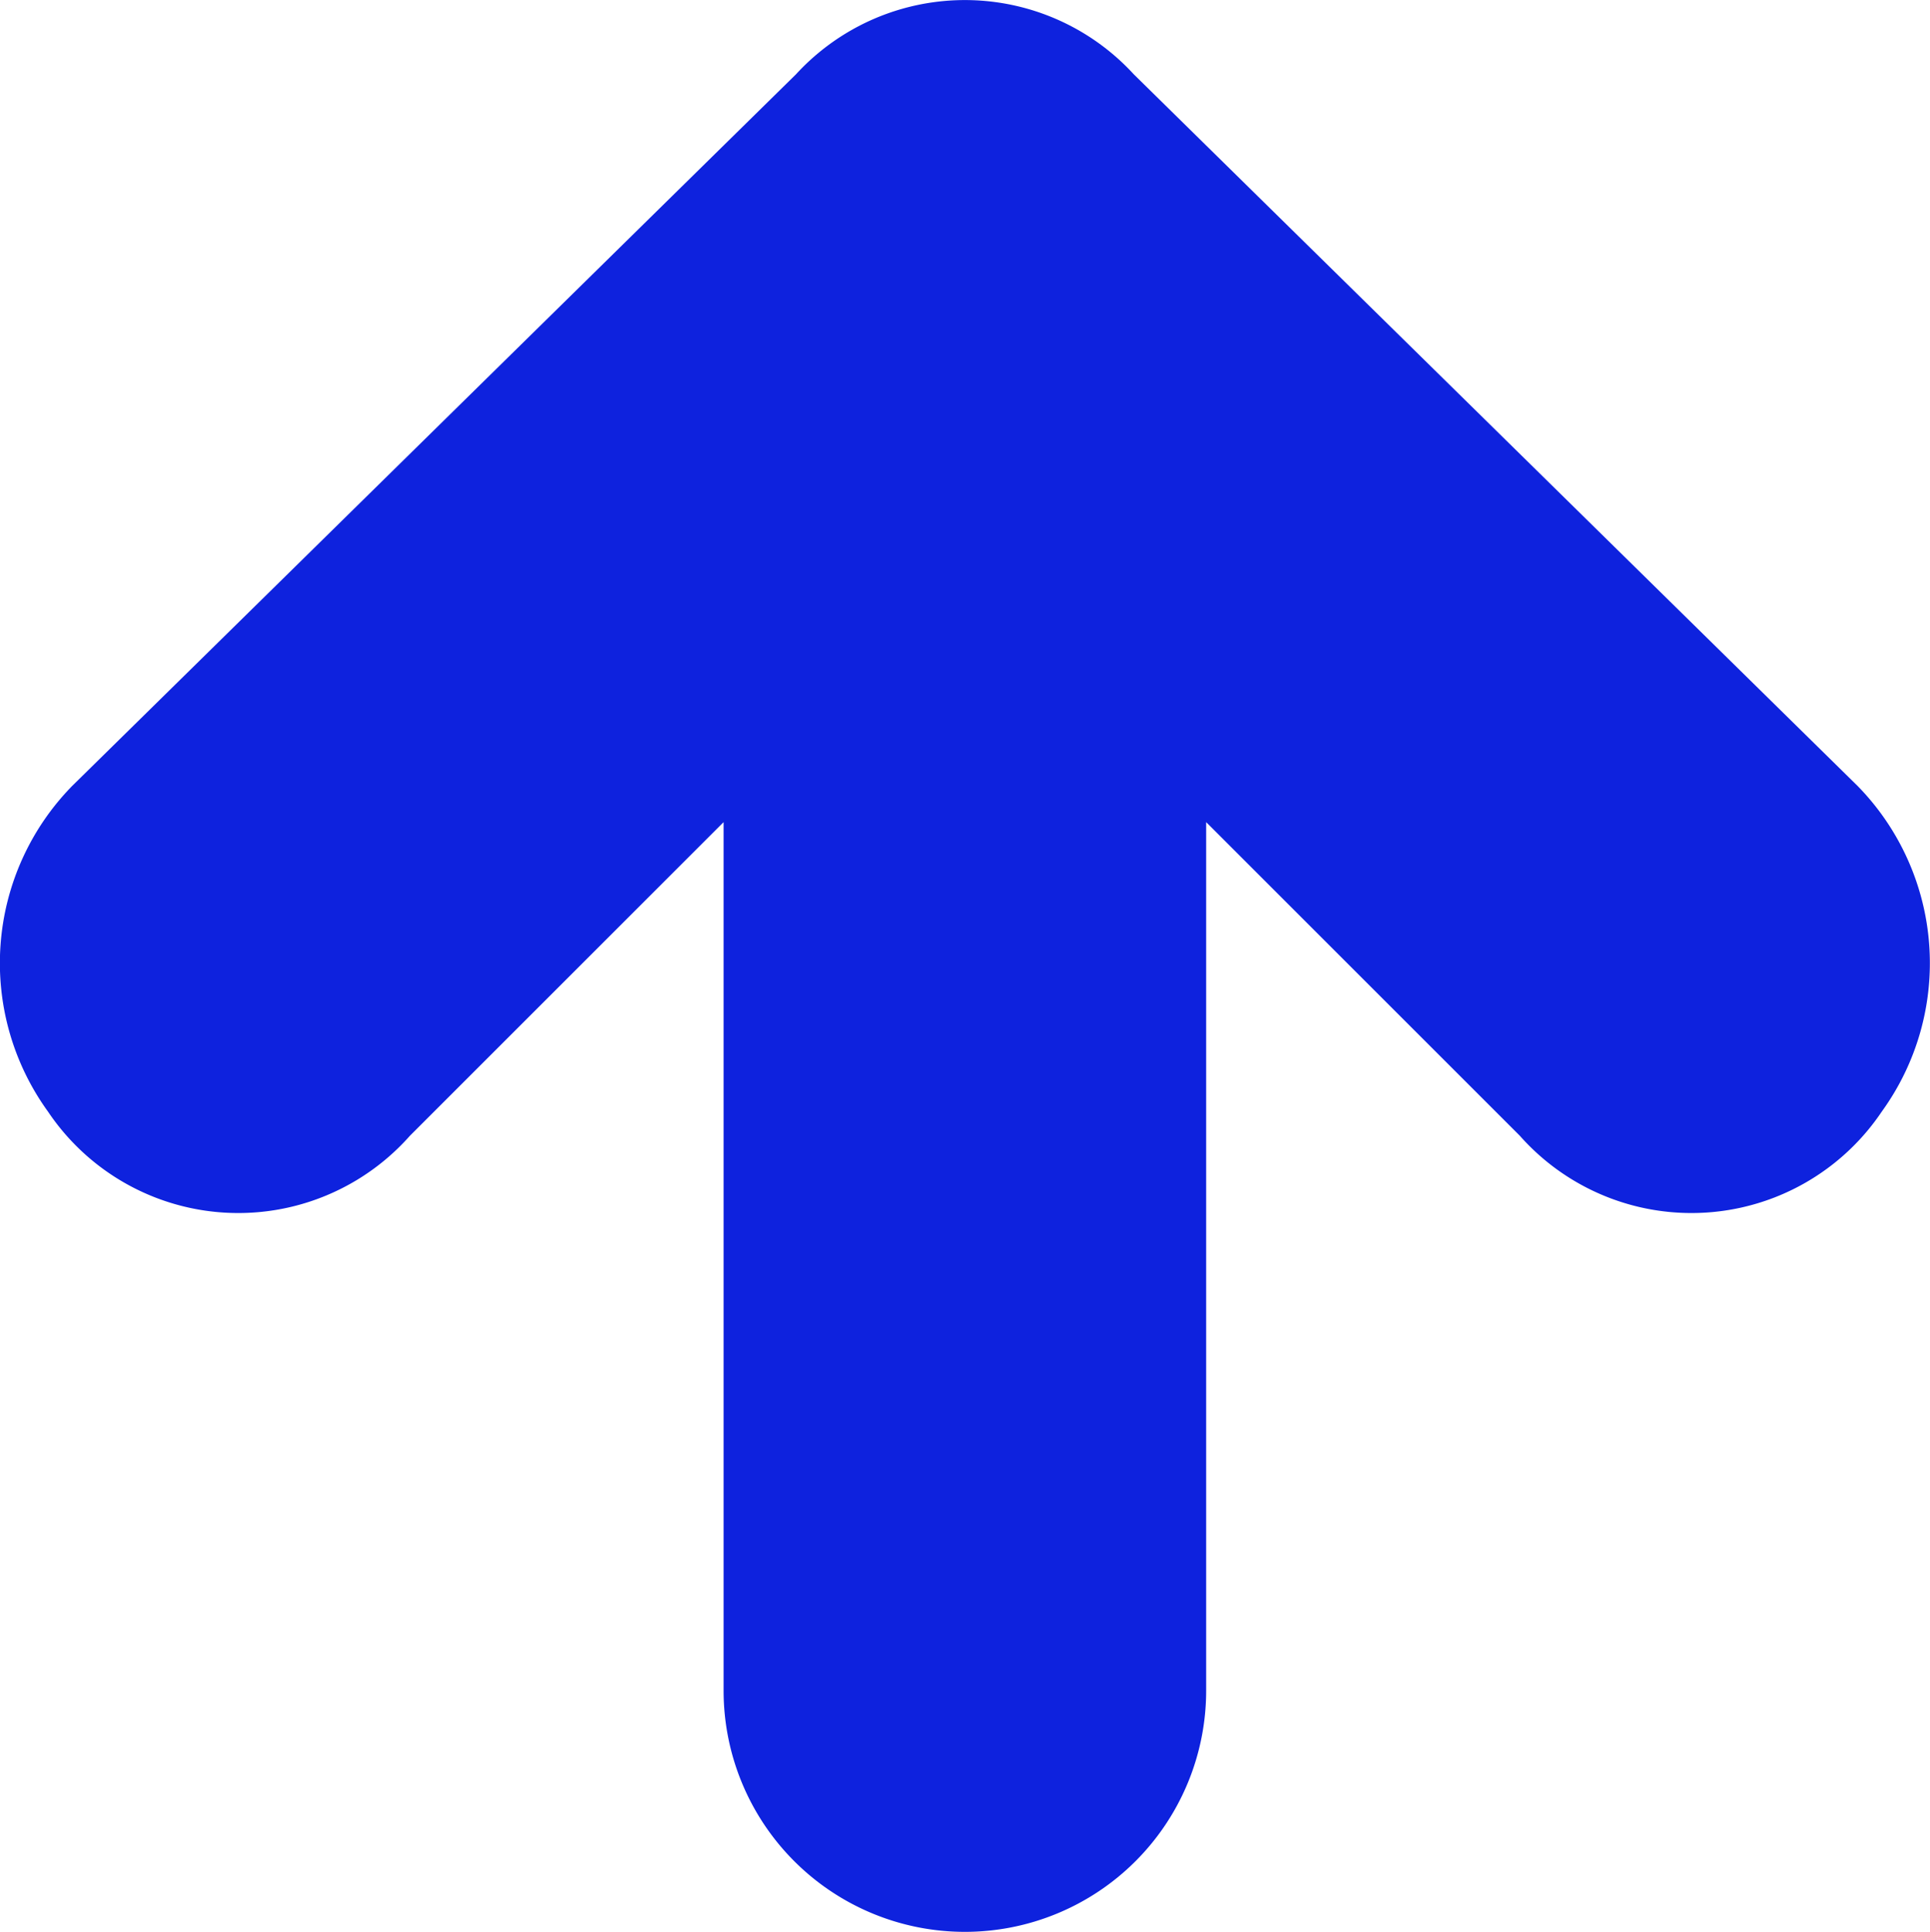 <svg xmlns="http://www.w3.org/2000/svg" width="7.999" height="8.008" viewBox="0 0 7.999 8.008">
  <path id="buy_icon" d="M16.3,23.258l3-2.95a.95.95,0,0,1,1.4,0l3,2.95a1.05,1.05,0,0,1,.1,1.35.95.95,0,0,1-1.5.1l-1.3-1.3v3.6a1,1,0,0,1-2,0v-3.6l-1.3,1.3a.95.95,0,0,1-1.5-.1A1.05,1.05,0,0,1,16.3,23.258Z" transform="translate(-16.001 -20)" fill="#0e22de"/>
</svg>
